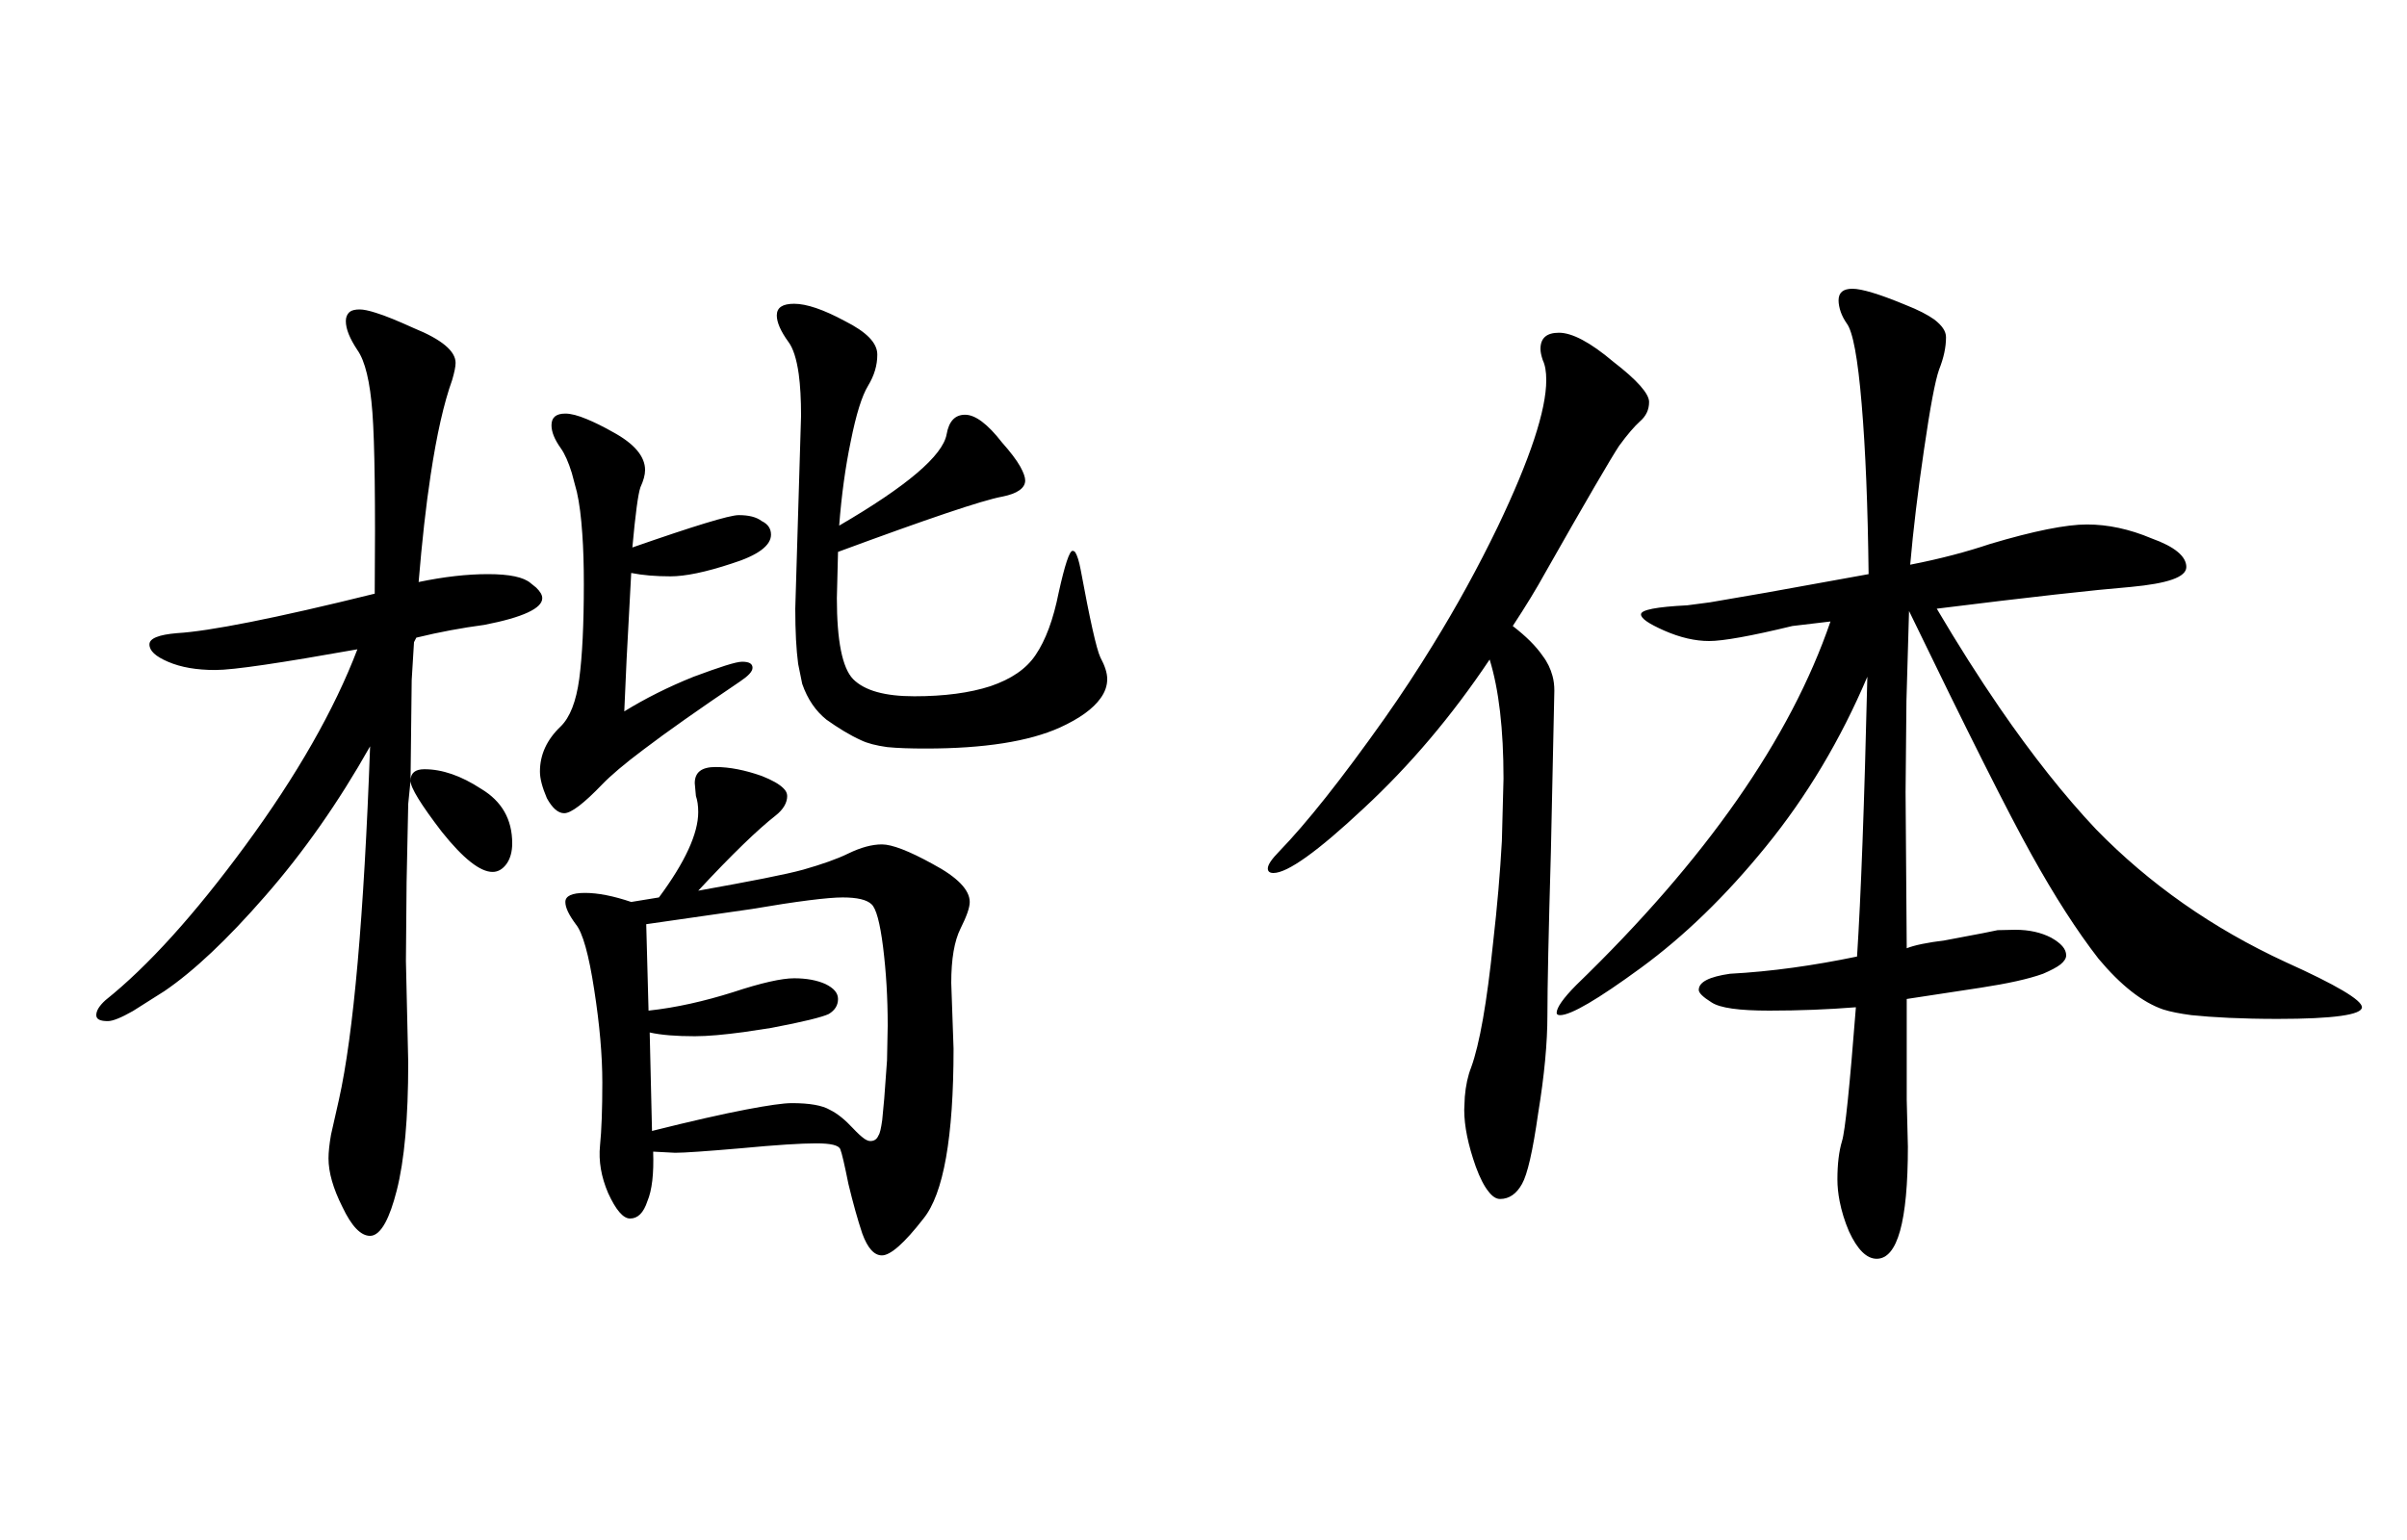 <svg width="25" height="16" viewBox="0 0 25 16" fill="none" xmlns="http://www.w3.org/2000/svg">
<path fill-rule="evenodd" clip-rule="evenodd" d="M21.771 8.617C21.44 8.266 21.106 7.844 20.77 7.355C20.553 7.039 20.335 6.695 20.116 6.324C21.084 6.203 21.756 6.129 22.132 6.098C22.516 6.062 22.708 5.996 22.708 5.891C22.708 5.781 22.588 5.68 22.348 5.594C22.116 5.496 21.892 5.449 21.676 5.449C21.46 5.449 21.124 5.516 20.668 5.652C20.436 5.73 20.16 5.805 19.84 5.867C19.872 5.5 19.92 5.102 19.984 4.668C20.048 4.227 20.1 3.953 20.14 3.84C20.188 3.719 20.212 3.609 20.212 3.504C20.212 3.441 20.172 3.383 20.091 3.32C20.021 3.27 19.922 3.219 19.792 3.168C19.52 3.055 19.336 3 19.24 3C19.144 3 19.096 3.039 19.096 3.121C19.096 3.156 19.104 3.199 19.119 3.242C19.133 3.281 19.153 3.32 19.18 3.359C19.244 3.441 19.296 3.719 19.336 4.199C19.376 4.672 19.4 5.262 19.408 5.965L18.352 6.156L17.76 6.258L17.524 6.289C17.204 6.305 17.044 6.336 17.044 6.383C17.044 6.426 17.124 6.48 17.284 6.551C17.452 6.625 17.608 6.66 17.752 6.66C17.895 6.66 18.184 6.609 18.616 6.504L19.012 6.457C18.596 7.672 17.716 8.934 16.372 10.234C16.236 10.371 16.168 10.469 16.168 10.523C16.168 10.539 16.18 10.547 16.204 10.547C16.316 10.547 16.596 10.383 17.044 10.055C17.492 9.727 17.924 9.309 18.34 8.797C18.764 8.277 19.116 7.688 19.395 7.031C19.364 8.352 19.328 9.32 19.288 9.938C18.84 10.031 18.4 10.094 17.968 10.117C17.752 10.148 17.644 10.203 17.644 10.285C17.644 10.316 17.688 10.359 17.776 10.414C17.864 10.473 18.064 10.5 18.376 10.5C18.688 10.5 18.988 10.488 19.276 10.465C19.212 11.289 19.164 11.754 19.132 11.855C19.1 11.961 19.084 12.094 19.084 12.254C19.084 12.328 19.092 12.402 19.107 12.48C19.127 12.582 19.159 12.688 19.204 12.793C19.292 12.984 19.388 13.078 19.492 13.078C19.708 13.078 19.816 12.691 19.816 11.914L19.804 11.426V10.379L20.572 10.262C20.852 10.219 21.068 10.172 21.22 10.117C21.301 10.082 21.361 10.051 21.401 10.02C21.44 9.988 21.46 9.957 21.46 9.926C21.46 9.859 21.408 9.801 21.304 9.742C21.2 9.688 21.076 9.66 20.932 9.66L20.748 9.664L20.596 9.695L20.2 9.77C20.016 9.793 19.884 9.82 19.804 9.852L19.792 8.23L19.801 7.281L19.828 6.348C20.436 7.605 20.86 8.449 21.1 8.879C21.34 9.312 21.572 9.672 21.796 9.961C22.028 10.238 22.252 10.414 22.468 10.488C22.543 10.512 22.641 10.531 22.761 10.547C22.983 10.57 23.282 10.586 23.656 10.586C24.24 10.586 24.532 10.543 24.532 10.465C24.532 10.391 24.268 10.234 23.74 9.996C22.98 9.645 22.324 9.184 21.771 8.617ZM14.164 8.398C14.644 7.953 15.08 7.438 15.472 6.852C15.568 7.164 15.616 7.574 15.616 8.09L15.599 8.738C15.581 9.066 15.551 9.418 15.508 9.793C15.444 10.414 15.368 10.848 15.28 11.09C15.246 11.176 15.224 11.277 15.214 11.395L15.208 11.531C15.208 11.699 15.248 11.895 15.328 12.121C15.371 12.238 15.415 12.324 15.46 12.379C15.499 12.43 15.539 12.457 15.58 12.457C15.676 12.457 15.752 12.402 15.808 12.301C15.864 12.203 15.92 11.961 15.976 11.566C16.04 11.176 16.072 10.836 16.072 10.547C16.072 10.254 16.084 9.688 16.108 8.855L16.144 7.176C16.144 7.121 16.138 7.07 16.125 7.023C16.105 6.949 16.072 6.879 16.024 6.816C15.952 6.711 15.848 6.609 15.712 6.504C15.848 6.297 15.96 6.113 16.048 5.953C16.48 5.191 16.736 4.754 16.816 4.633C16.904 4.512 16.976 4.43 17.032 4.379C17.096 4.324 17.128 4.258 17.128 4.176C17.128 4.09 17.004 3.949 16.756 3.758C16.516 3.555 16.328 3.457 16.192 3.457C16.064 3.457 16 3.512 16 3.625C16 3.656 16.008 3.695 16.024 3.742C16.048 3.793 16.06 3.859 16.06 3.949C16.06 4.262 15.892 4.77 15.556 5.473C15.352 5.895 15.127 6.305 14.881 6.703C14.723 6.961 14.556 7.215 14.38 7.465C13.932 8.098 13.568 8.555 13.288 8.844C13.208 8.926 13.168 8.984 13.168 9.023C13.168 9.055 13.188 9.07 13.227 9.07C13.372 9.07 13.684 8.848 14.164 8.398ZM8.692 6.215L8.704 5.734C9.632 5.391 10.2 5.199 10.408 5.16C10.568 5.129 10.648 5.07 10.648 4.992C10.648 4.957 10.631 4.91 10.597 4.848C10.557 4.777 10.494 4.695 10.408 4.598C10.256 4.402 10.128 4.309 10.024 4.309C9.92 4.309 9.856 4.375 9.832 4.512C9.792 4.734 9.42 5.051 8.716 5.461C8.74 5.148 8.78 4.855 8.836 4.586C8.892 4.305 8.952 4.113 9.016 4.008C9.08 3.902 9.112 3.797 9.112 3.684C9.112 3.562 9 3.449 8.776 3.336C8.552 3.215 8.376 3.156 8.248 3.156C8.128 3.156 8.068 3.195 8.068 3.277C8.068 3.348 8.108 3.441 8.188 3.551C8.238 3.617 8.274 3.73 8.296 3.887C8.312 4.004 8.32 4.148 8.32 4.32L8.26 6.324C8.26 6.559 8.27 6.75 8.29 6.898L8.332 7.105C8.388 7.266 8.472 7.387 8.584 7.477C8.704 7.562 8.824 7.637 8.944 7.691C9.01 7.723 9.1 7.746 9.214 7.762C9.324 7.773 9.459 7.777 9.616 7.777C10.224 7.777 10.688 7.703 11.008 7.559C11.214 7.465 11.354 7.363 11.431 7.254C11.477 7.191 11.5 7.125 11.5 7.055C11.5 6.992 11.476 6.918 11.428 6.828C11.388 6.742 11.32 6.438 11.224 5.918C11.207 5.828 11.188 5.77 11.168 5.738C11.159 5.727 11.149 5.723 11.14 5.723C11.108 5.723 11.06 5.867 10.996 6.156C10.94 6.438 10.86 6.652 10.756 6.805C10.66 6.949 10.504 7.055 10.288 7.129C10.072 7.199 9.808 7.234 9.496 7.234C9.192 7.234 8.98 7.176 8.86 7.055C8.748 6.938 8.692 6.656 8.692 6.215ZM5.068 5.965C4.852 5.965 4.612 5.992 4.348 6.047C4.383 5.625 4.424 5.254 4.473 4.934C4.536 4.516 4.61 4.188 4.696 3.949C4.72 3.867 4.732 3.809 4.732 3.77C4.732 3.648 4.588 3.527 4.3 3.41C4.137 3.336 4.005 3.281 3.904 3.25C3.832 3.227 3.776 3.215 3.736 3.215C3.689 3.215 3.653 3.223 3.63 3.242C3.604 3.266 3.592 3.297 3.592 3.336C3.592 3.418 3.632 3.516 3.712 3.637C3.792 3.75 3.844 3.965 3.868 4.285C3.892 4.605 3.9 5.23 3.892 6.168C2.852 6.426 2.168 6.559 1.84 6.578C1.648 6.594 1.552 6.633 1.552 6.695C1.552 6.762 1.616 6.82 1.744 6.875C1.88 6.934 2.044 6.961 2.236 6.961C2.428 6.961 2.92 6.887 3.712 6.746C3.472 7.375 3.084 8.055 2.548 8.785C2.02 9.504 1.536 10.039 1.096 10.391C1.032 10.449 1 10.5 1 10.547C1 10.59 1.04 10.609 1.12 10.609C1.171 10.609 1.258 10.574 1.381 10.504L1.708 10.297C2.012 10.09 2.36 9.762 2.752 9.312C3.152 8.855 3.516 8.336 3.844 7.754C3.78 9.52 3.672 10.746 3.52 11.426L3.438 11.789C3.421 11.887 3.412 11.969 3.412 12.035C3.412 12.18 3.46 12.348 3.556 12.539C3.652 12.742 3.748 12.84 3.844 12.84C3.9 12.84 3.953 12.793 4.002 12.703C4.044 12.625 4.083 12.516 4.12 12.371C4.2 12.059 4.24 11.617 4.24 11.039L4.216 9.984L4.223 9.168L4.24 8.352L4.264 8.113C4.264 8.184 4.372 8.359 4.588 8.641C4.812 8.922 4.988 9.059 5.116 9.059C5.172 9.059 5.22 9.031 5.26 8.977C5.3 8.922 5.32 8.848 5.32 8.762C5.32 8.512 5.212 8.324 4.996 8.195C4.788 8.059 4.592 7.992 4.408 7.992C4.312 7.992 4.264 8.031 4.264 8.113L4.276 7.066L4.3 6.672L4.324 6.625C4.564 6.566 4.8 6.523 5.032 6.492C5.432 6.414 5.632 6.32 5.632 6.215C5.632 6.18 5.61 6.145 5.569 6.105L5.512 6.059C5.44 5.996 5.292 5.965 5.068 5.965ZM7.672 5.352C7.576 5.352 7.208 5.465 6.568 5.688C6.6 5.336 6.628 5.129 6.652 5.062C6.684 4.992 6.7 4.934 6.7 4.883C6.7 4.742 6.588 4.609 6.364 4.488C6.262 4.43 6.173 4.387 6.096 4.355C6.003 4.316 5.929 4.297 5.872 4.297C5.776 4.297 5.728 4.336 5.728 4.418C5.728 4.488 5.76 4.566 5.824 4.656C5.866 4.715 5.904 4.801 5.939 4.914L5.992 5.113C6.018 5.227 6.036 5.371 6.048 5.547C6.059 5.699 6.064 5.871 6.064 6.07C6.064 6.488 6.048 6.816 6.016 7.055C5.984 7.289 5.92 7.453 5.824 7.547C5.68 7.684 5.608 7.84 5.608 8.016C5.608 8.09 5.632 8.18 5.68 8.293C5.736 8.395 5.796 8.449 5.86 8.449C5.932 8.449 6.064 8.348 6.256 8.148C6.342 8.059 6.483 7.938 6.682 7.789C6.928 7.602 7.262 7.367 7.684 7.082C7.772 7.023 7.816 6.977 7.816 6.938C7.816 6.895 7.78 6.875 7.708 6.875C7.644 6.875 7.476 6.93 7.204 7.031C6.94 7.137 6.7 7.258 6.484 7.391L6.508 6.852L6.556 5.953C6.676 5.977 6.812 5.988 6.964 5.988C7.116 5.988 7.328 5.945 7.6 5.855C7.872 5.77 8.008 5.668 8.008 5.555C8.008 5.492 7.976 5.445 7.912 5.414C7.856 5.371 7.776 5.352 7.672 5.352ZM8.344 9.035C8.16 9.086 7.796 9.156 7.252 9.254C7.604 8.875 7.872 8.617 8.056 8.473C8.136 8.41 8.176 8.34 8.176 8.27C8.176 8.242 8.163 8.215 8.138 8.191C8.096 8.148 8.021 8.105 7.912 8.062C7.736 8 7.576 7.969 7.432 7.969C7.288 7.969 7.216 8.023 7.216 8.137L7.228 8.27C7.244 8.316 7.252 8.371 7.252 8.438C7.252 8.66 7.116 8.957 6.844 9.324L6.556 9.371C6.372 9.309 6.212 9.277 6.076 9.277C5.94 9.277 5.872 9.309 5.872 9.371C5.872 9.43 5.908 9.504 5.98 9.602C6.052 9.688 6.116 9.918 6.172 10.285C6.228 10.645 6.256 10.965 6.256 11.246C6.256 11.523 6.248 11.746 6.232 11.902C6.216 12.062 6.244 12.227 6.316 12.395C6.396 12.57 6.472 12.66 6.544 12.66C6.624 12.66 6.684 12.602 6.724 12.48C6.772 12.367 6.792 12.195 6.784 11.965L7.012 11.977C7.108 11.977 7.336 11.961 7.696 11.93C8.064 11.895 8.324 11.879 8.476 11.879C8.628 11.879 8.712 11.898 8.728 11.941C8.744 11.98 8.772 12.102 8.812 12.301C8.86 12.5 8.908 12.672 8.956 12.816C9.012 12.969 9.08 13.043 9.16 13.043C9.248 13.043 9.392 12.918 9.592 12.66C9.8 12.402 9.904 11.816 9.904 10.895L9.88 10.211C9.88 9.965 9.912 9.777 9.976 9.648C10.04 9.52 10.072 9.43 10.072 9.371C10.072 9.246 9.944 9.113 9.688 8.977C9.44 8.84 9.264 8.773 9.16 8.773C9.056 8.773 8.94 8.805 8.812 8.867C8.692 8.926 8.536 8.98 8.344 9.035ZM7.752 11.527C7.506 11.574 7.18 11.648 6.772 11.75L6.748 10.727C6.868 10.754 7.024 10.766 7.216 10.766C7.354 10.766 7.523 10.75 7.724 10.723L8.008 10.68C8.344 10.617 8.544 10.566 8.608 10.535C8.672 10.496 8.704 10.445 8.704 10.379C8.704 10.316 8.66 10.266 8.572 10.223C8.484 10.184 8.376 10.164 8.248 10.164C8.12 10.164 7.908 10.211 7.612 10.309C7.316 10.402 7.024 10.469 6.736 10.5L6.712 9.602L7.804 9.445C8.284 9.363 8.6 9.324 8.752 9.324C8.904 9.324 9.004 9.348 9.052 9.395C9.1 9.438 9.14 9.586 9.172 9.84C9.204 10.098 9.22 10.367 9.22 10.656L9.213 11.016L9.184 11.414L9.163 11.637C9.151 11.723 9.139 11.777 9.124 11.797C9.108 11.836 9.08 11.855 9.04 11.855C9.023 11.855 9.003 11.848 8.979 11.832C8.946 11.809 8.907 11.773 8.86 11.723C8.78 11.637 8.7 11.57 8.62 11.531C8.54 11.484 8.408 11.461 8.224 11.461C8.136 11.461 7.979 11.484 7.752 11.527Z" fill="black"/>
</svg>
